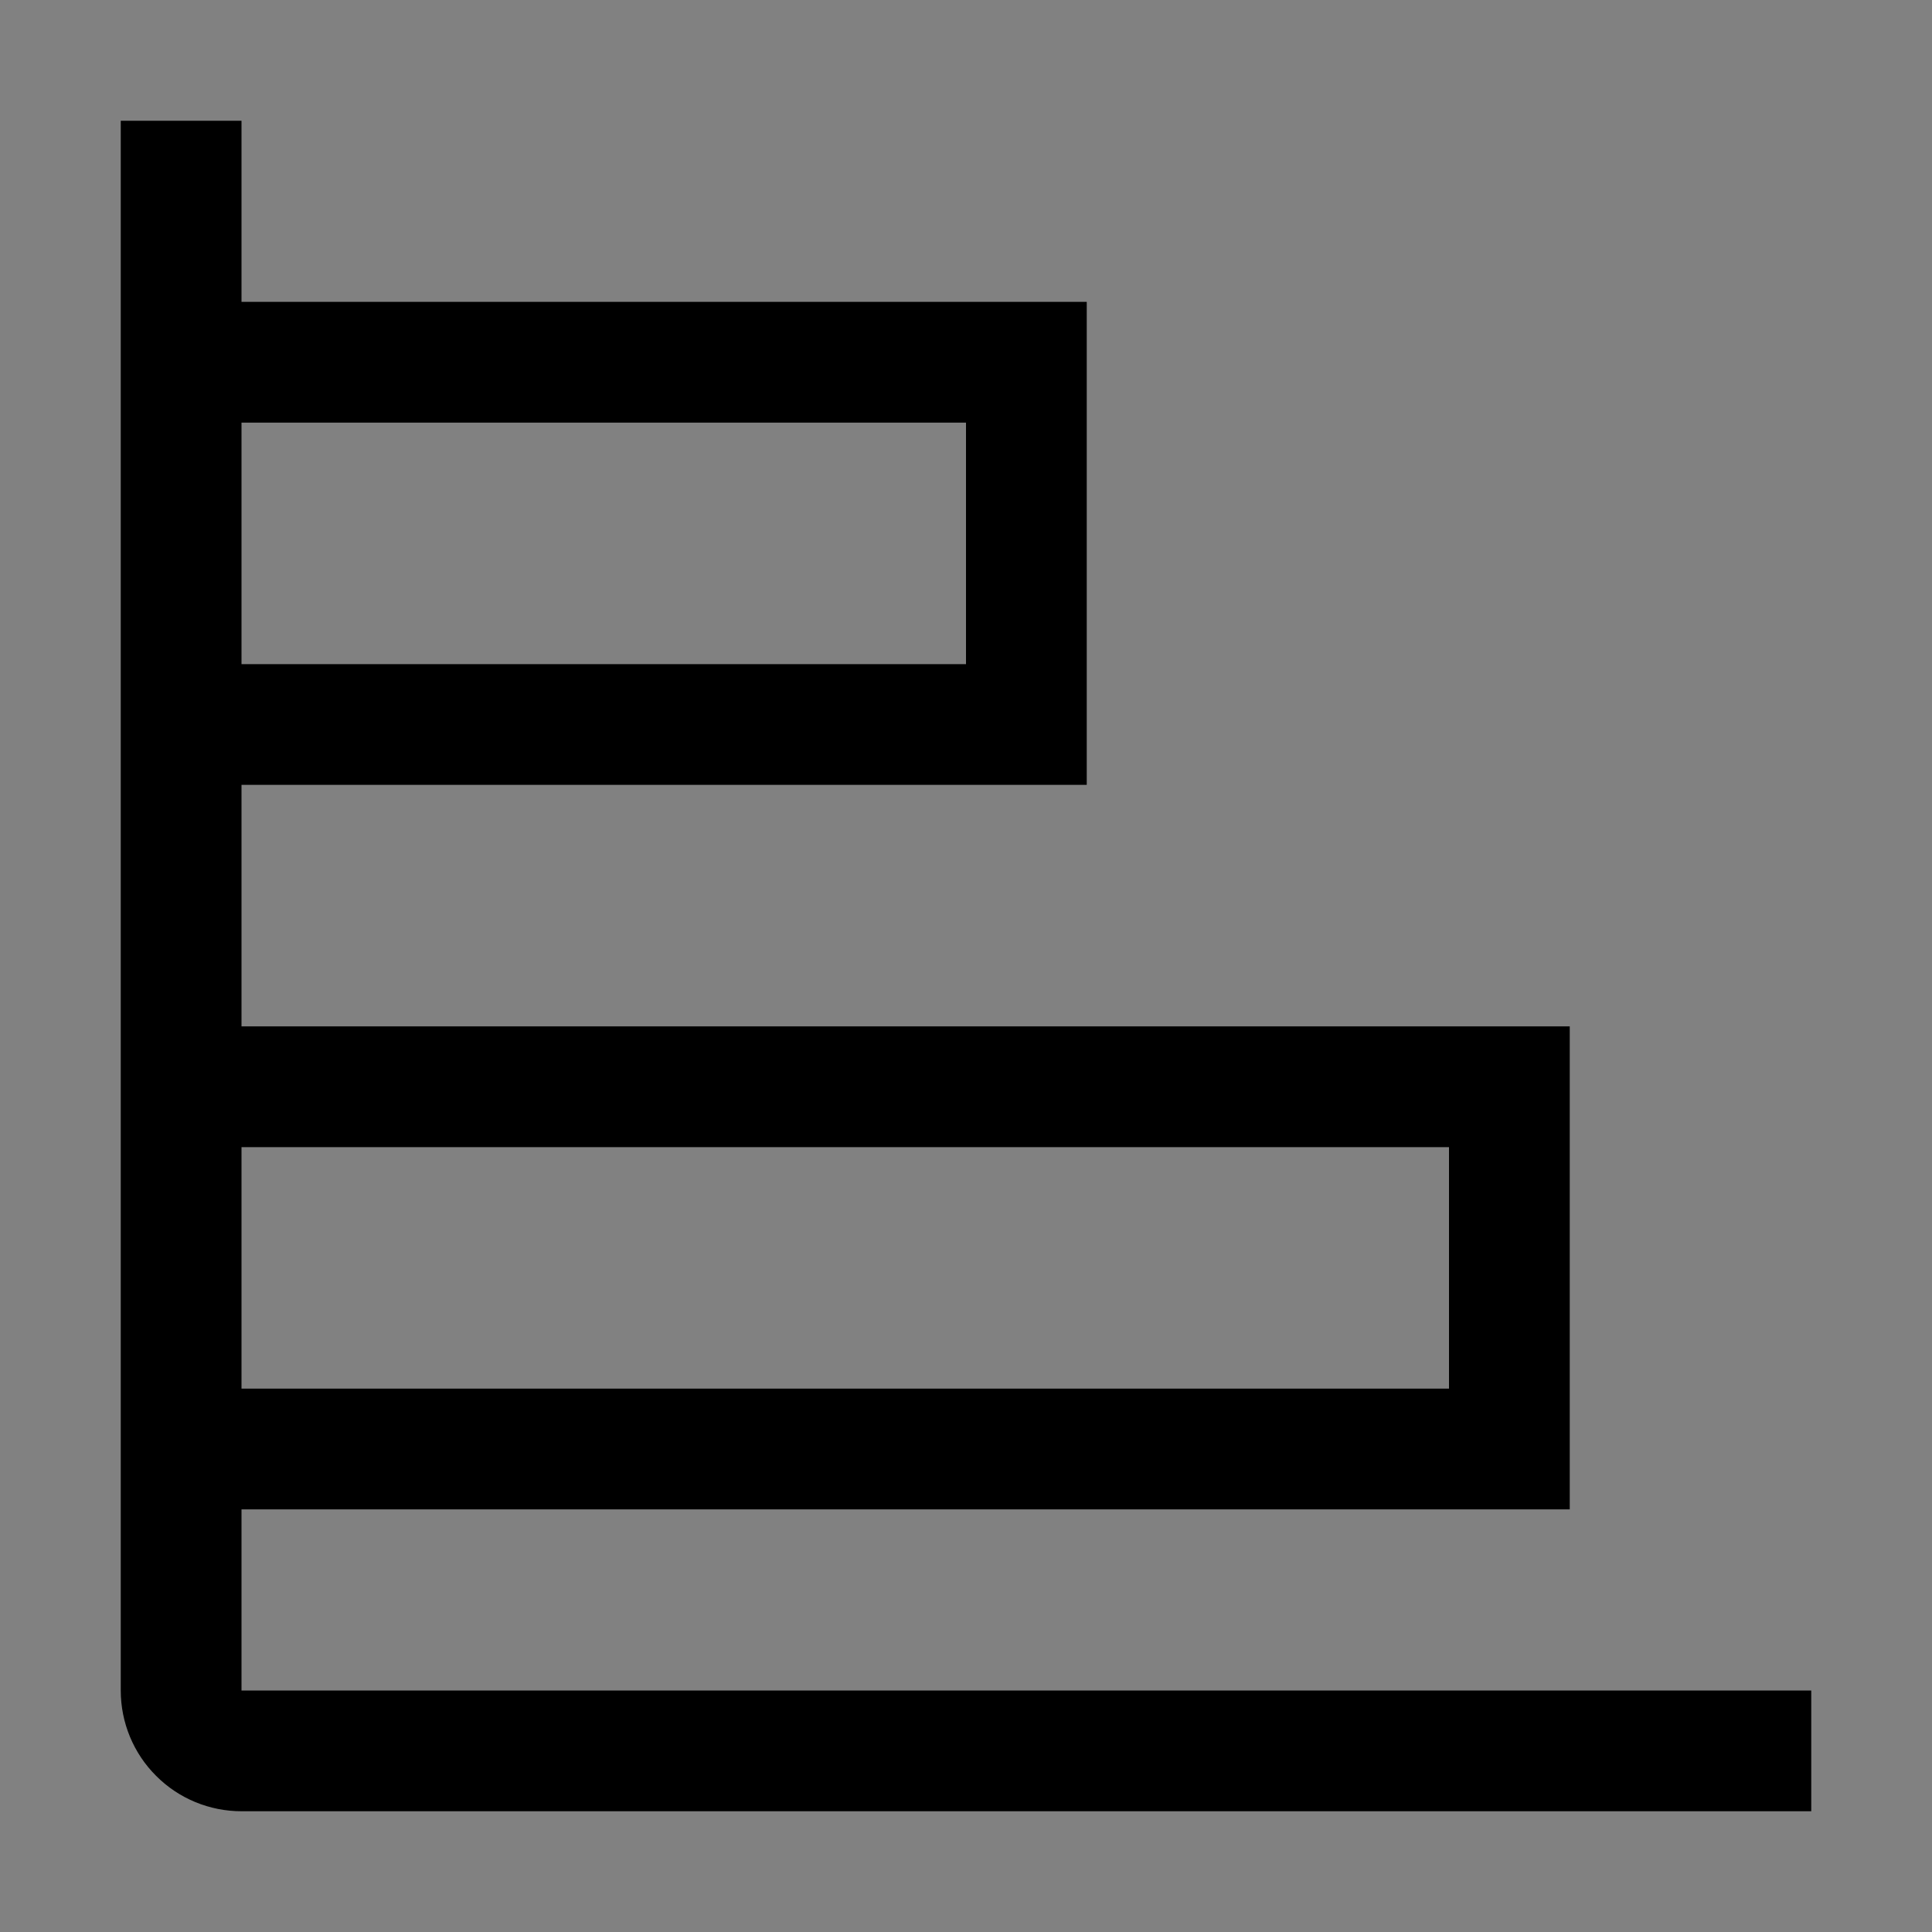 <svg viewBox="0 0 16 16" fill="none" xmlns="http://www.w3.org/2000/svg">
<rect x="0" y="0" width="16" height="16" fill="#808080" stroke="none"/>
<rect width="16" height="16" fill="white" fill-opacity="0.01" style="mix-blend-mode:multiply"/>
<path d="M2 1H1V14C1 14.265 1.105 14.52 1.293 14.707C1.48 14.895 1.735 15 2 15H15V14H2V12.5H13V8.5H2V6.5H9V2.5H2V1ZM12 9.5V11.5H2V9.5H12ZM8 3.5V5.5H2V3.5H8Z" fill="currentColor"/>
</svg>
